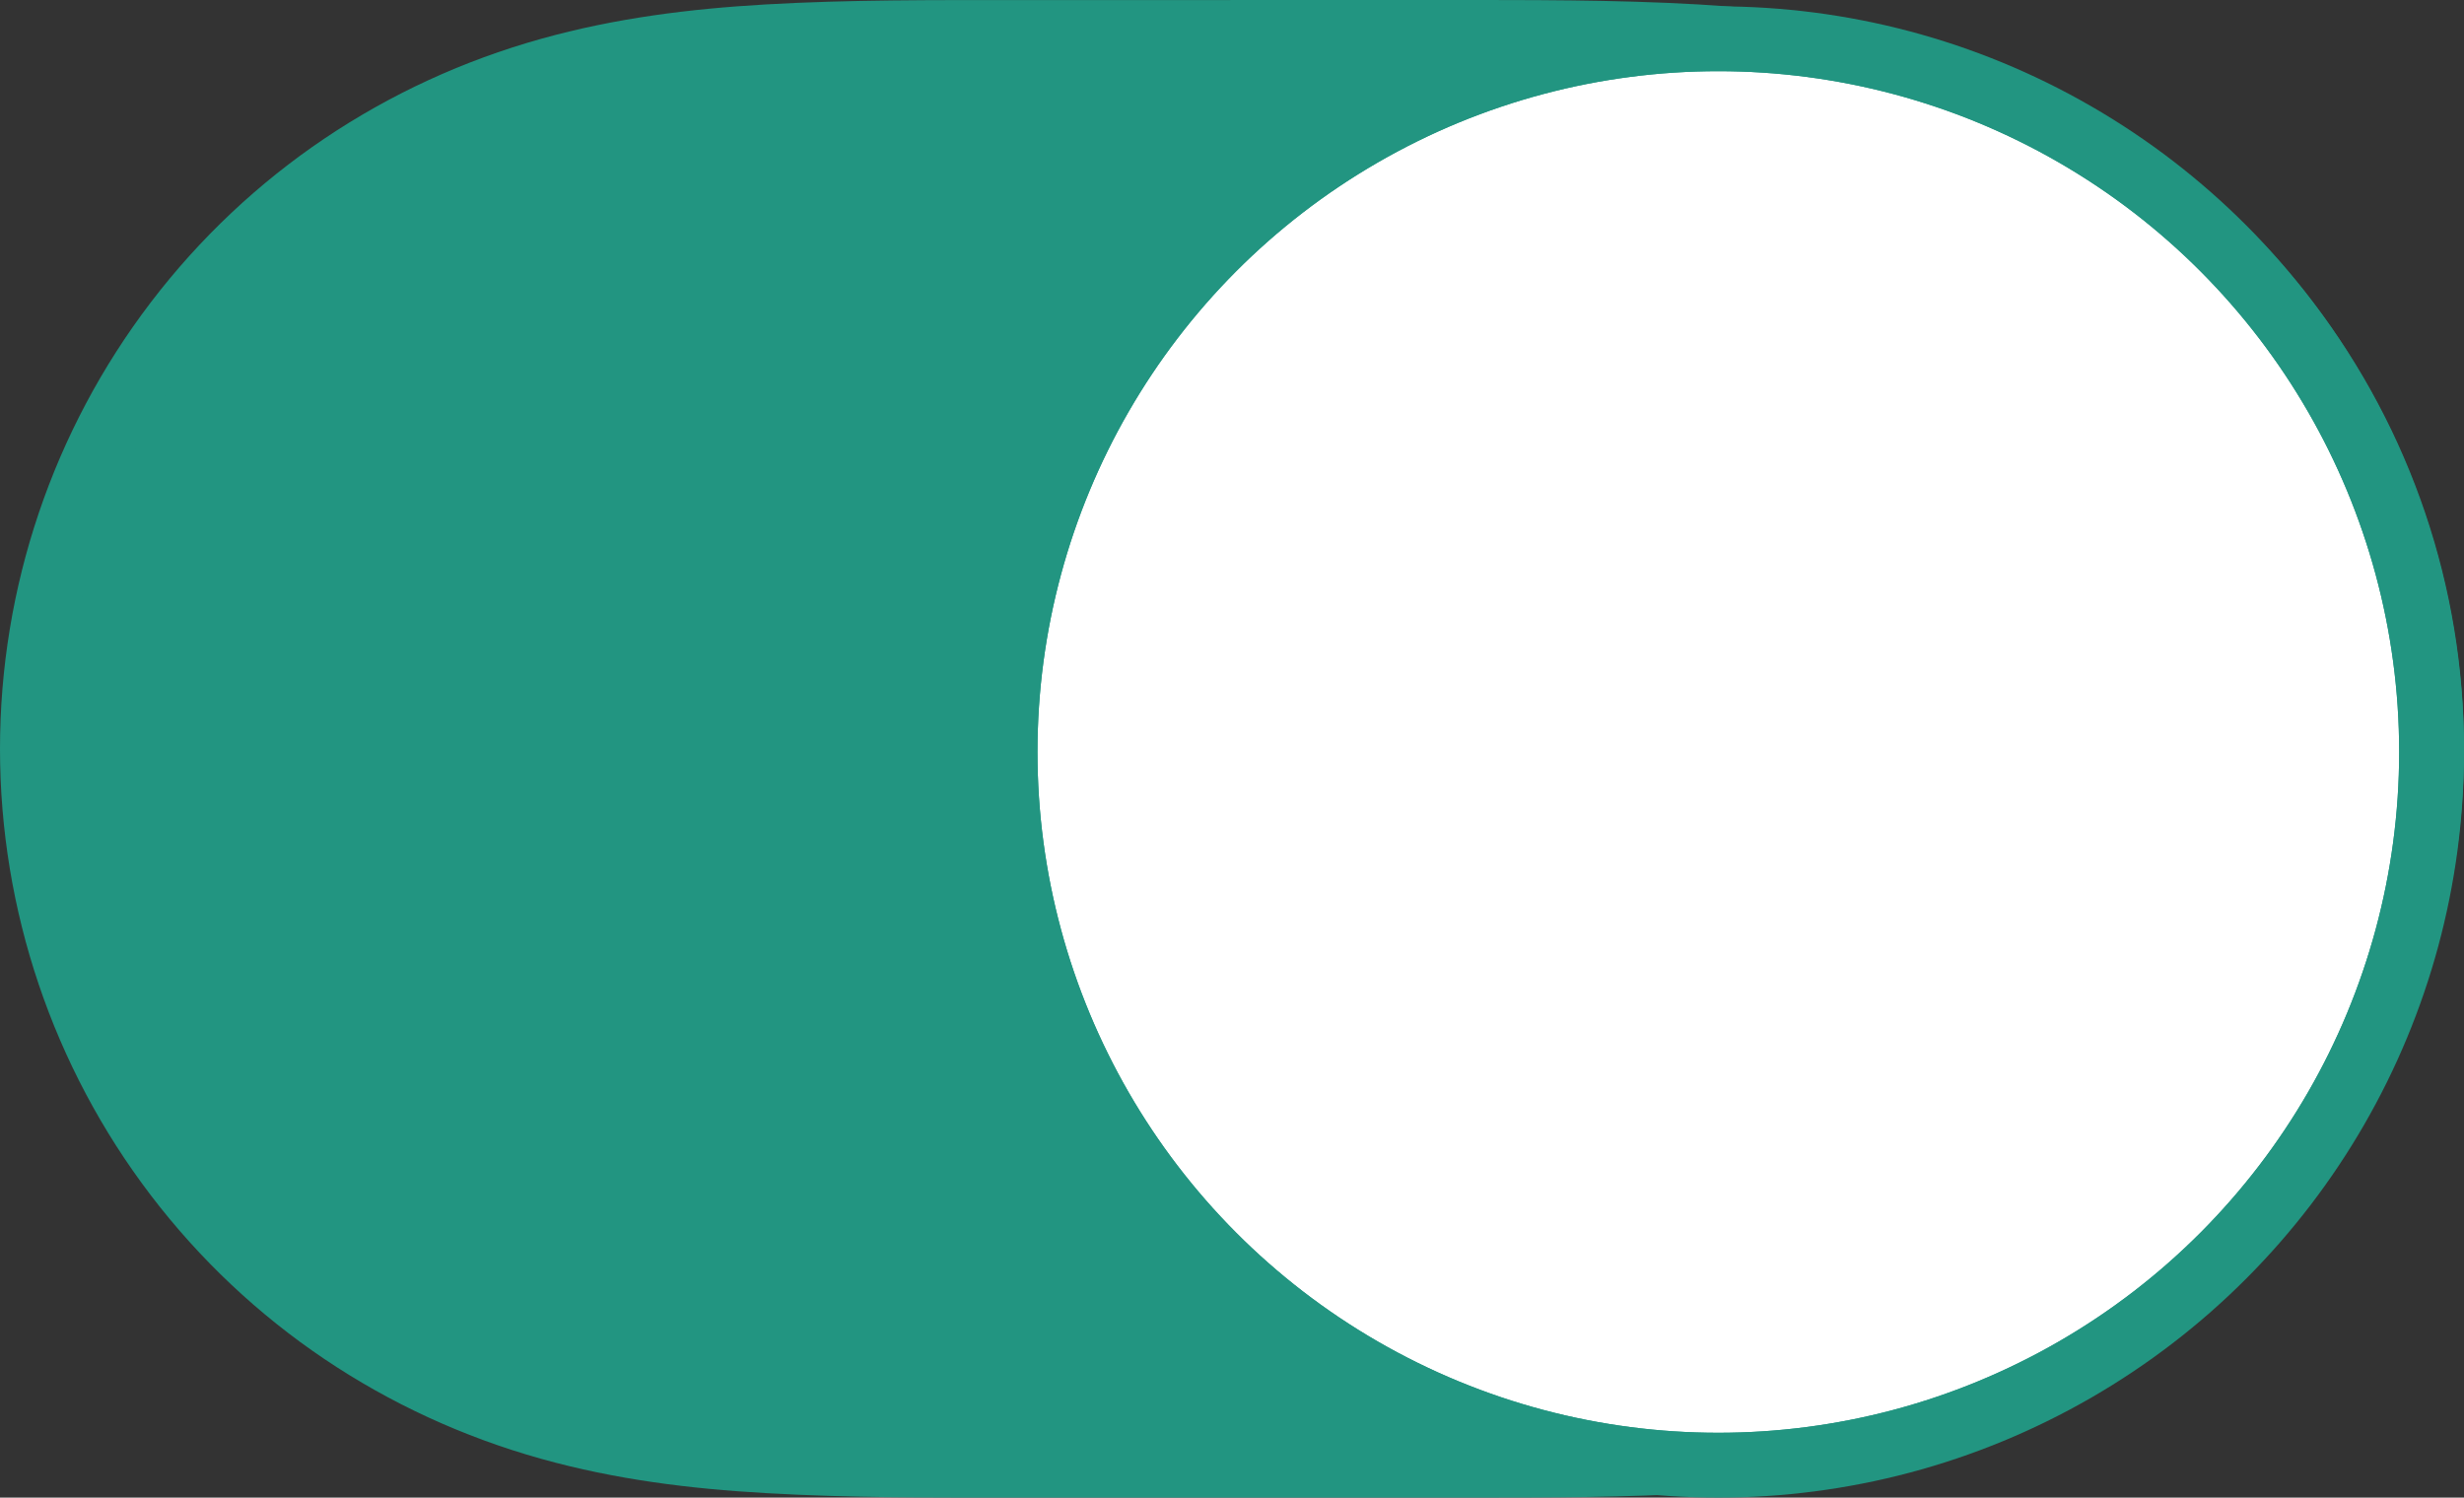 <svg xmlns="http://www.w3.org/2000/svg" width="38" height="23.098" viewBox="0 0 38 23.098">
  <rect x="0" y="0" width="38" height="23.098" fill="#333333" stroke="none"/>
  <g id="Switch" transform="translate(38 23.098) rotate(180)">
    <g id="Track" transform="translate(0 0)" fill="#229581" stroke-linecap="round" stroke-linejoin="round" stroke-miterlimit="10">
      <path d="M 15.727 22.598 L 15.395 22.598 C 14.172 22.598 13.017 22.598 11.844 22.53 C 10.529 22.455 9.461 22.292 8.483 22.018 C 6.16 21.369 4.169 20.025 2.724 18.131 C 1.29 16.251 0.5 13.914 0.5 11.549 C 0.5 9.184 1.29 6.847 2.724 4.968 C 4.168 3.074 6.16 1.729 8.483 1.08 C 9.464 0.805 10.532 0.643 11.843 0.568 C 12.934 0.505 14.038 0.5 15.167 0.5 L 15.435 0.5 L 15.703 0.5 L 22.272 0.5 L 22.546 0.5 L 22.818 0.5 C 23.999 0.5 25.065 0.505 26.156 0.568 C 27.468 0.643 28.536 0.805 29.518 1.08 C 31.841 1.729 33.833 3.074 35.277 4.968 C 36.711 6.846 37.5 9.184 37.5 11.548 C 37.5 13.914 36.711 16.252 35.277 18.131 C 33.832 20.025 31.84 21.369 29.518 22.018 C 28.54 22.292 27.472 22.455 26.156 22.53 C 25.078 22.592 23.996 22.598 22.891 22.598 L 22.594 22.597 L 22.298 22.597 C 22.289 22.597 15.772 22.598 15.727 22.598 Z" stroke="none"/>
      <path d="M 15.167 1 C 14.045 1 12.949 1.005 11.872 1.067 C 10.598 1.14 9.563 1.297 8.617 1.562 C 6.4 2.181 4.499 3.464 3.121 5.271 C 1.753 7.064 1 9.293 1 11.549 C 1 13.805 1.753 16.034 3.121 17.827 C 4.5 19.634 6.4 20.917 8.618 21.537 C 9.56 21.801 10.594 21.958 11.872 22.031 C 13.031 22.098 14.179 22.098 15.394 22.098 L 15.727 22.098 C 15.727 22.098 22.289 22.097 22.298 22.097 L 22.891 22.098 C 23.989 22.098 25.063 22.092 26.128 22.031 C 27.406 21.958 28.441 21.801 29.383 21.537 C 31.6 20.917 33.501 19.634 34.88 17.827 C 36.247 16.035 37 13.805 37 11.548 C 37 9.293 36.247 7.063 34.879 5.271 C 33.501 3.464 31.601 2.181 29.383 1.561 C 28.437 1.297 27.403 1.14 26.128 1.067 C 25.05 1.005 23.991 1 22.818 1 L 15.703 1 L 15.167 1 M 15.167 0 C 15.345 0 15.524 0 15.703 0 C 15.712 0 22.272 0 22.272 0 C 23.594 0 24.889 -0.006 26.185 0.069 C 27.363 0.136 28.51 0.279 29.653 0.598 C 32.057 1.271 34.157 2.674 35.675 4.664 C 37.183 6.642 38 9.063 38 11.548 C 38 14.037 37.183 16.456 35.675 18.434 C 34.157 20.423 32.057 21.828 29.653 22.5 C 28.51 22.819 27.363 22.962 26.185 23.03 C 24.889 23.104 23.594 23.097 22.298 23.097 C 22.289 23.097 15.727 23.098 15.727 23.098 C 14.406 23.097 13.111 23.104 11.815 23.03 C 10.638 22.962 9.49 22.819 8.348 22.5 C 5.944 21.828 3.844 20.423 2.326 18.434 C 0.817 16.456 0 14.037 0 11.549 C 0 9.063 0.817 6.642 2.326 4.664 C 3.844 2.674 5.944 1.271 8.348 0.598 C 9.49 0.279 10.638 0.136 11.815 0.069 C 12.933 0.004 14.049 0 15.167 0 Z" stroke="none" fill="#229581"/>
    </g>
    <g id="Knob" transform="translate(1 1)" fill="#fff" stroke="#229581" stroke-miterlimit="10" stroke-width="1">
      <circle cx="10.5" cy="10.5" r="10.5" stroke="none"/>
      <circle cx="10.5" cy="10.5" r="11" fill="none"/>
    </g>
  </g>
</svg>
